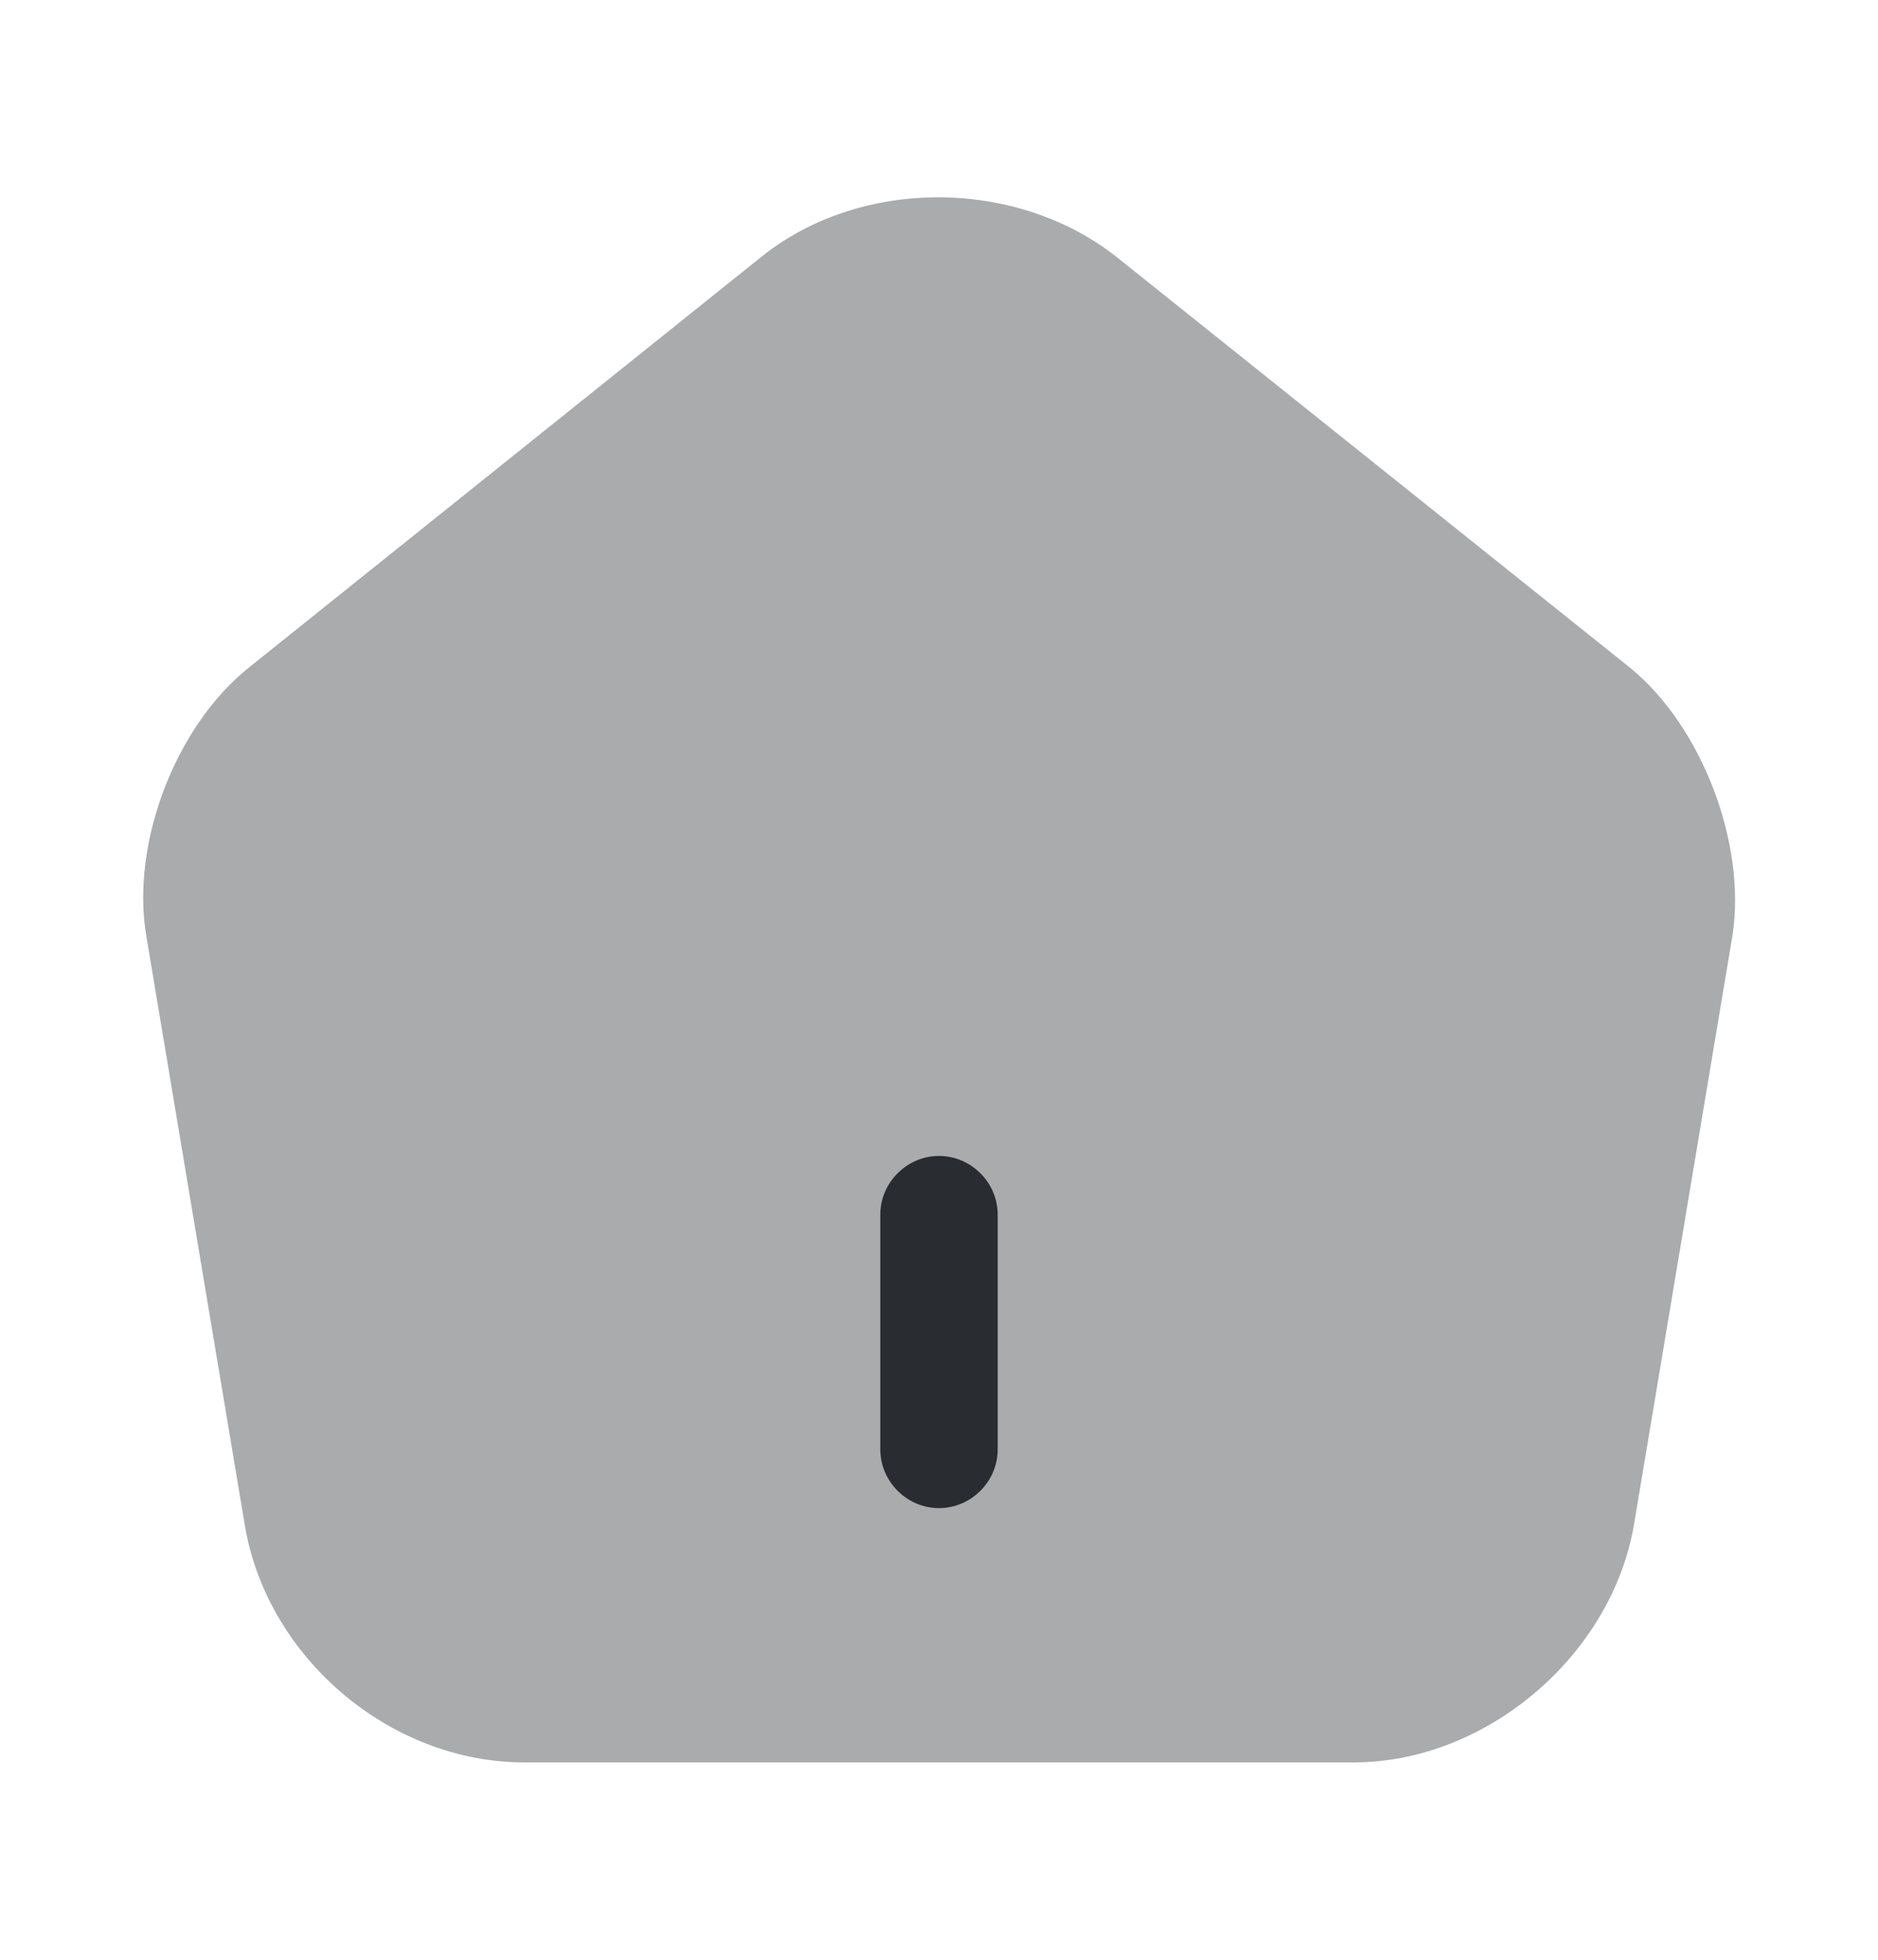 <svg width="23" height="24" viewBox="0 0 23 24" fill="none" xmlns="http://www.w3.org/2000/svg">
<path opacity="0.4" d="M19.962 8.176L13.685 3.155C12.458 2.177 10.542 2.167 9.325 3.145L3.047 8.176C2.147 8.895 1.6 10.332 1.792 11.463L3 18.689C3.277 20.309 4.782 21.583 6.421 21.583H16.579C18.199 21.583 19.732 20.28 20.01 18.68L21.218 11.454C21.39 10.332 20.844 8.895 19.962 8.176Z" fill="#292D32"/>
<path d="M11.5 18.469C11.107 18.469 10.781 18.143 10.781 17.75V14.875C10.781 14.482 11.107 14.156 11.5 14.156C11.893 14.156 12.219 14.482 12.219 14.875V17.75C12.219 18.143 11.893 18.469 11.5 18.469Z" fill="#292D32"/>
</svg>
